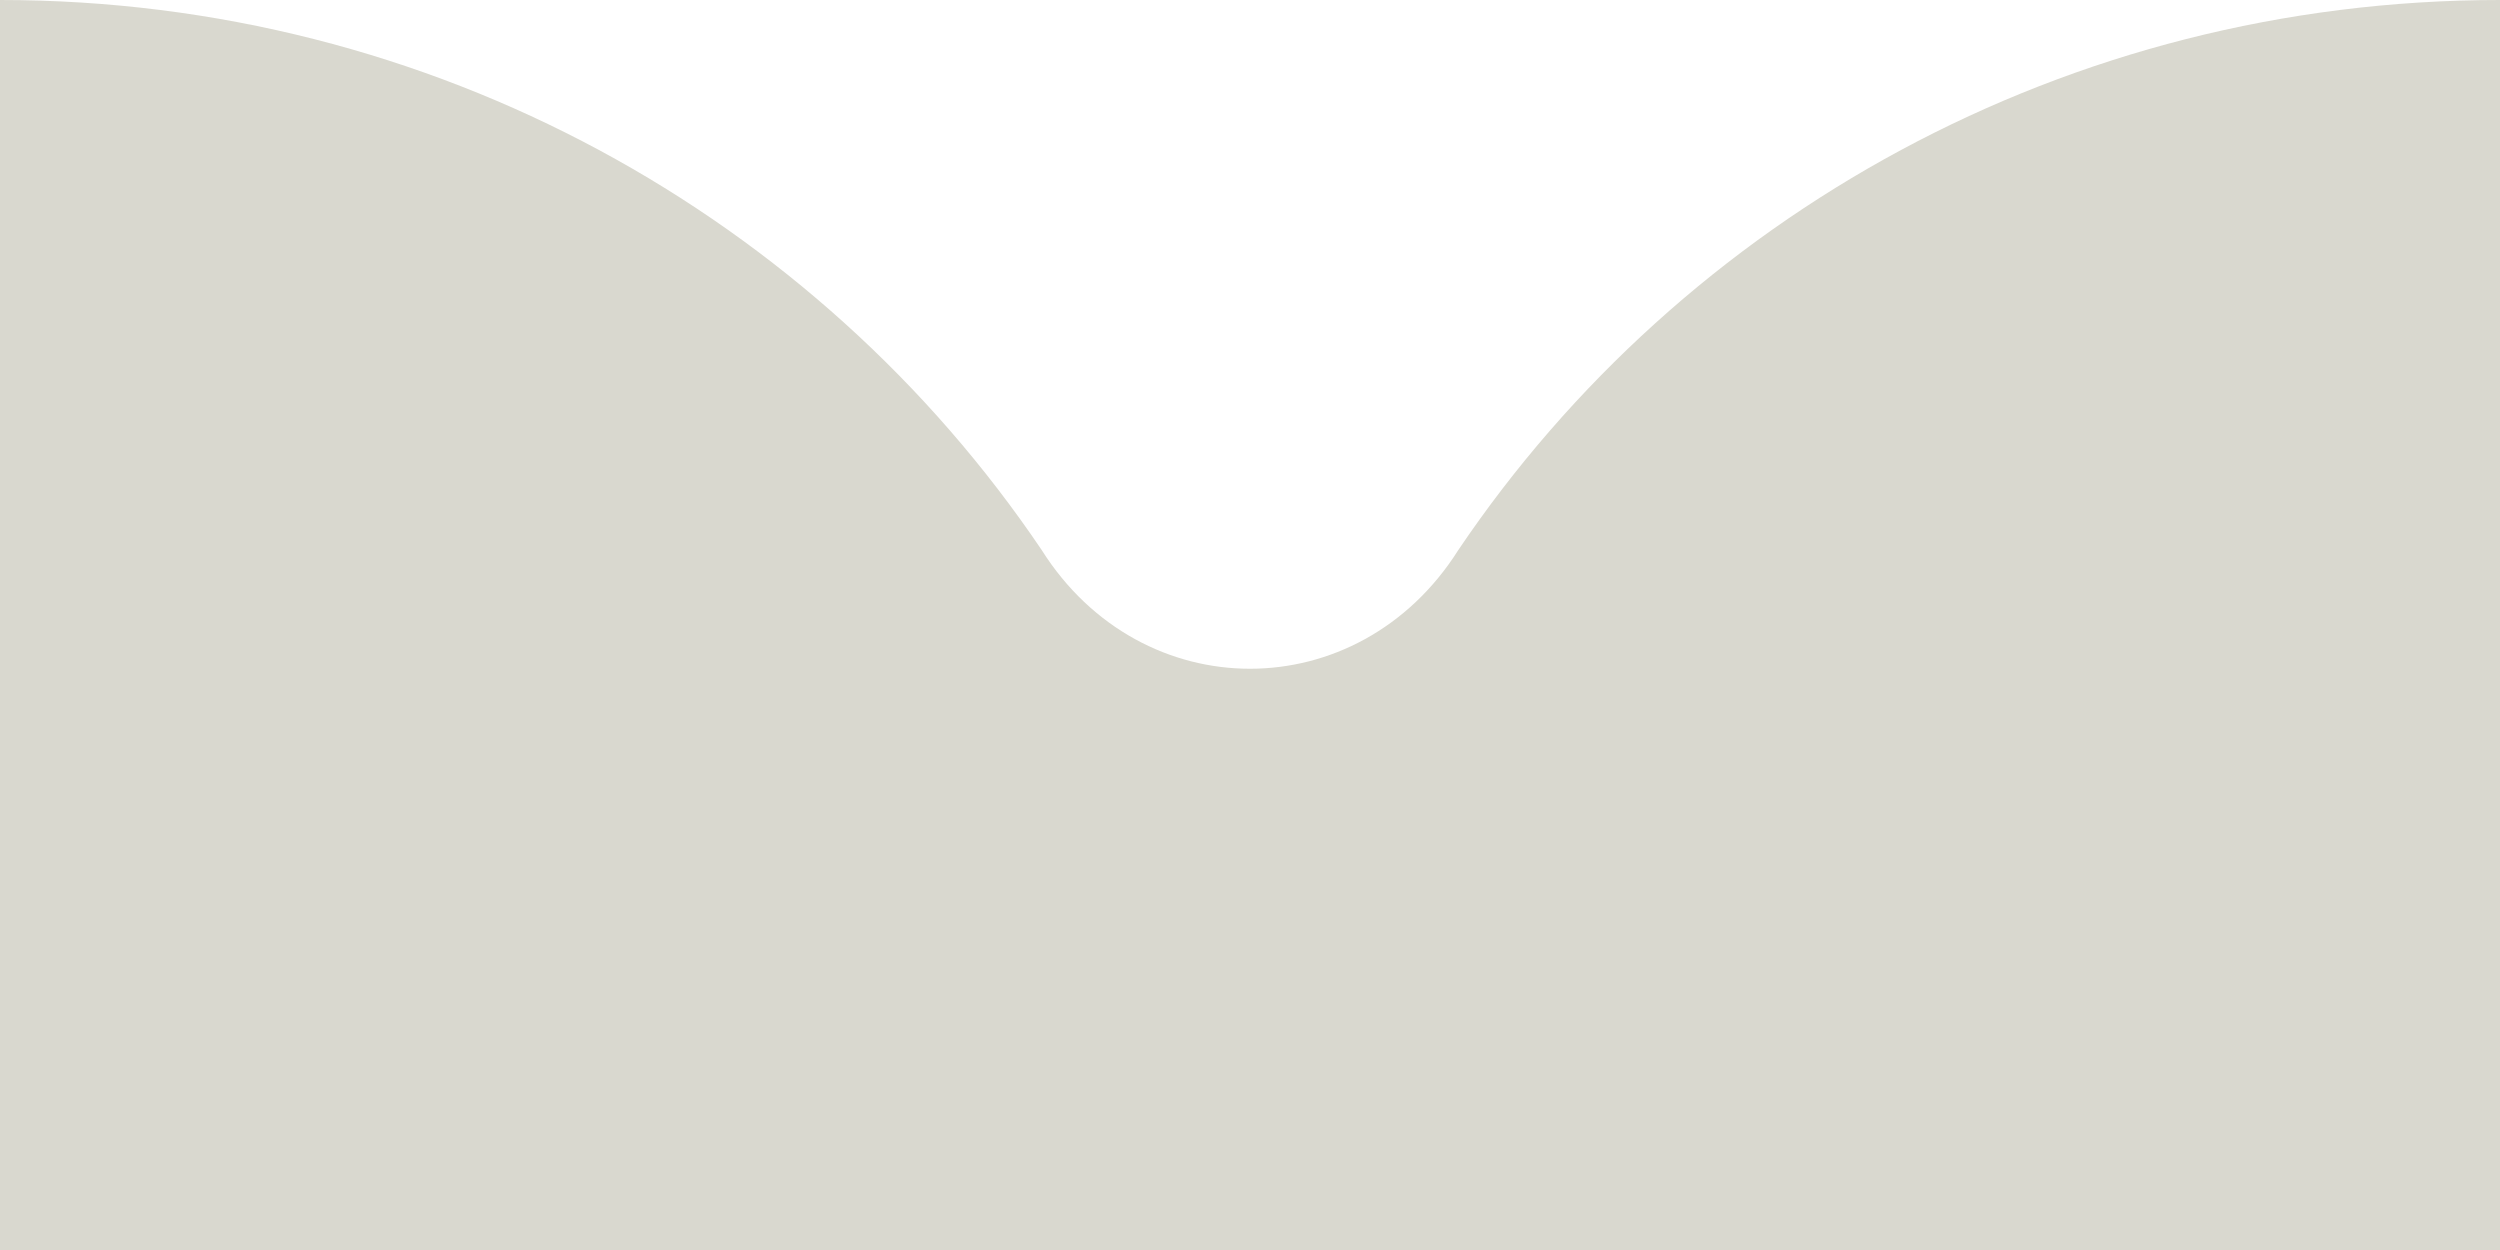 <?xml version="1.0" encoding="utf-8"?>
<!-- Generator: Adobe Illustrator 26.5.0, SVG Export Plug-In . SVG Version: 6.00 Build 0)  -->
<svg version="1.1" id="Lager_1" xmlns="http://www.w3.org/2000/svg" xmlns:xlink="http://www.w3.org/1999/xlink" x="0px" y="0px"
	 viewBox="0 0 30 15" style="enable-background:new 0 0 30 15;" xml:space="preserve">
<style type="text/css">
	.st0{fill:#d9d8cf;}
</style>
<g>
	<path class="st0" d="M12.5,6.6C9.8,2.6,5.2,0,0,0v15h15h15V0c-5.2,0-9.8,2.6-12.5,6.6C16.3,8.5,13.7,8.5,12.5,6.6z"/>
</g>
</svg>
